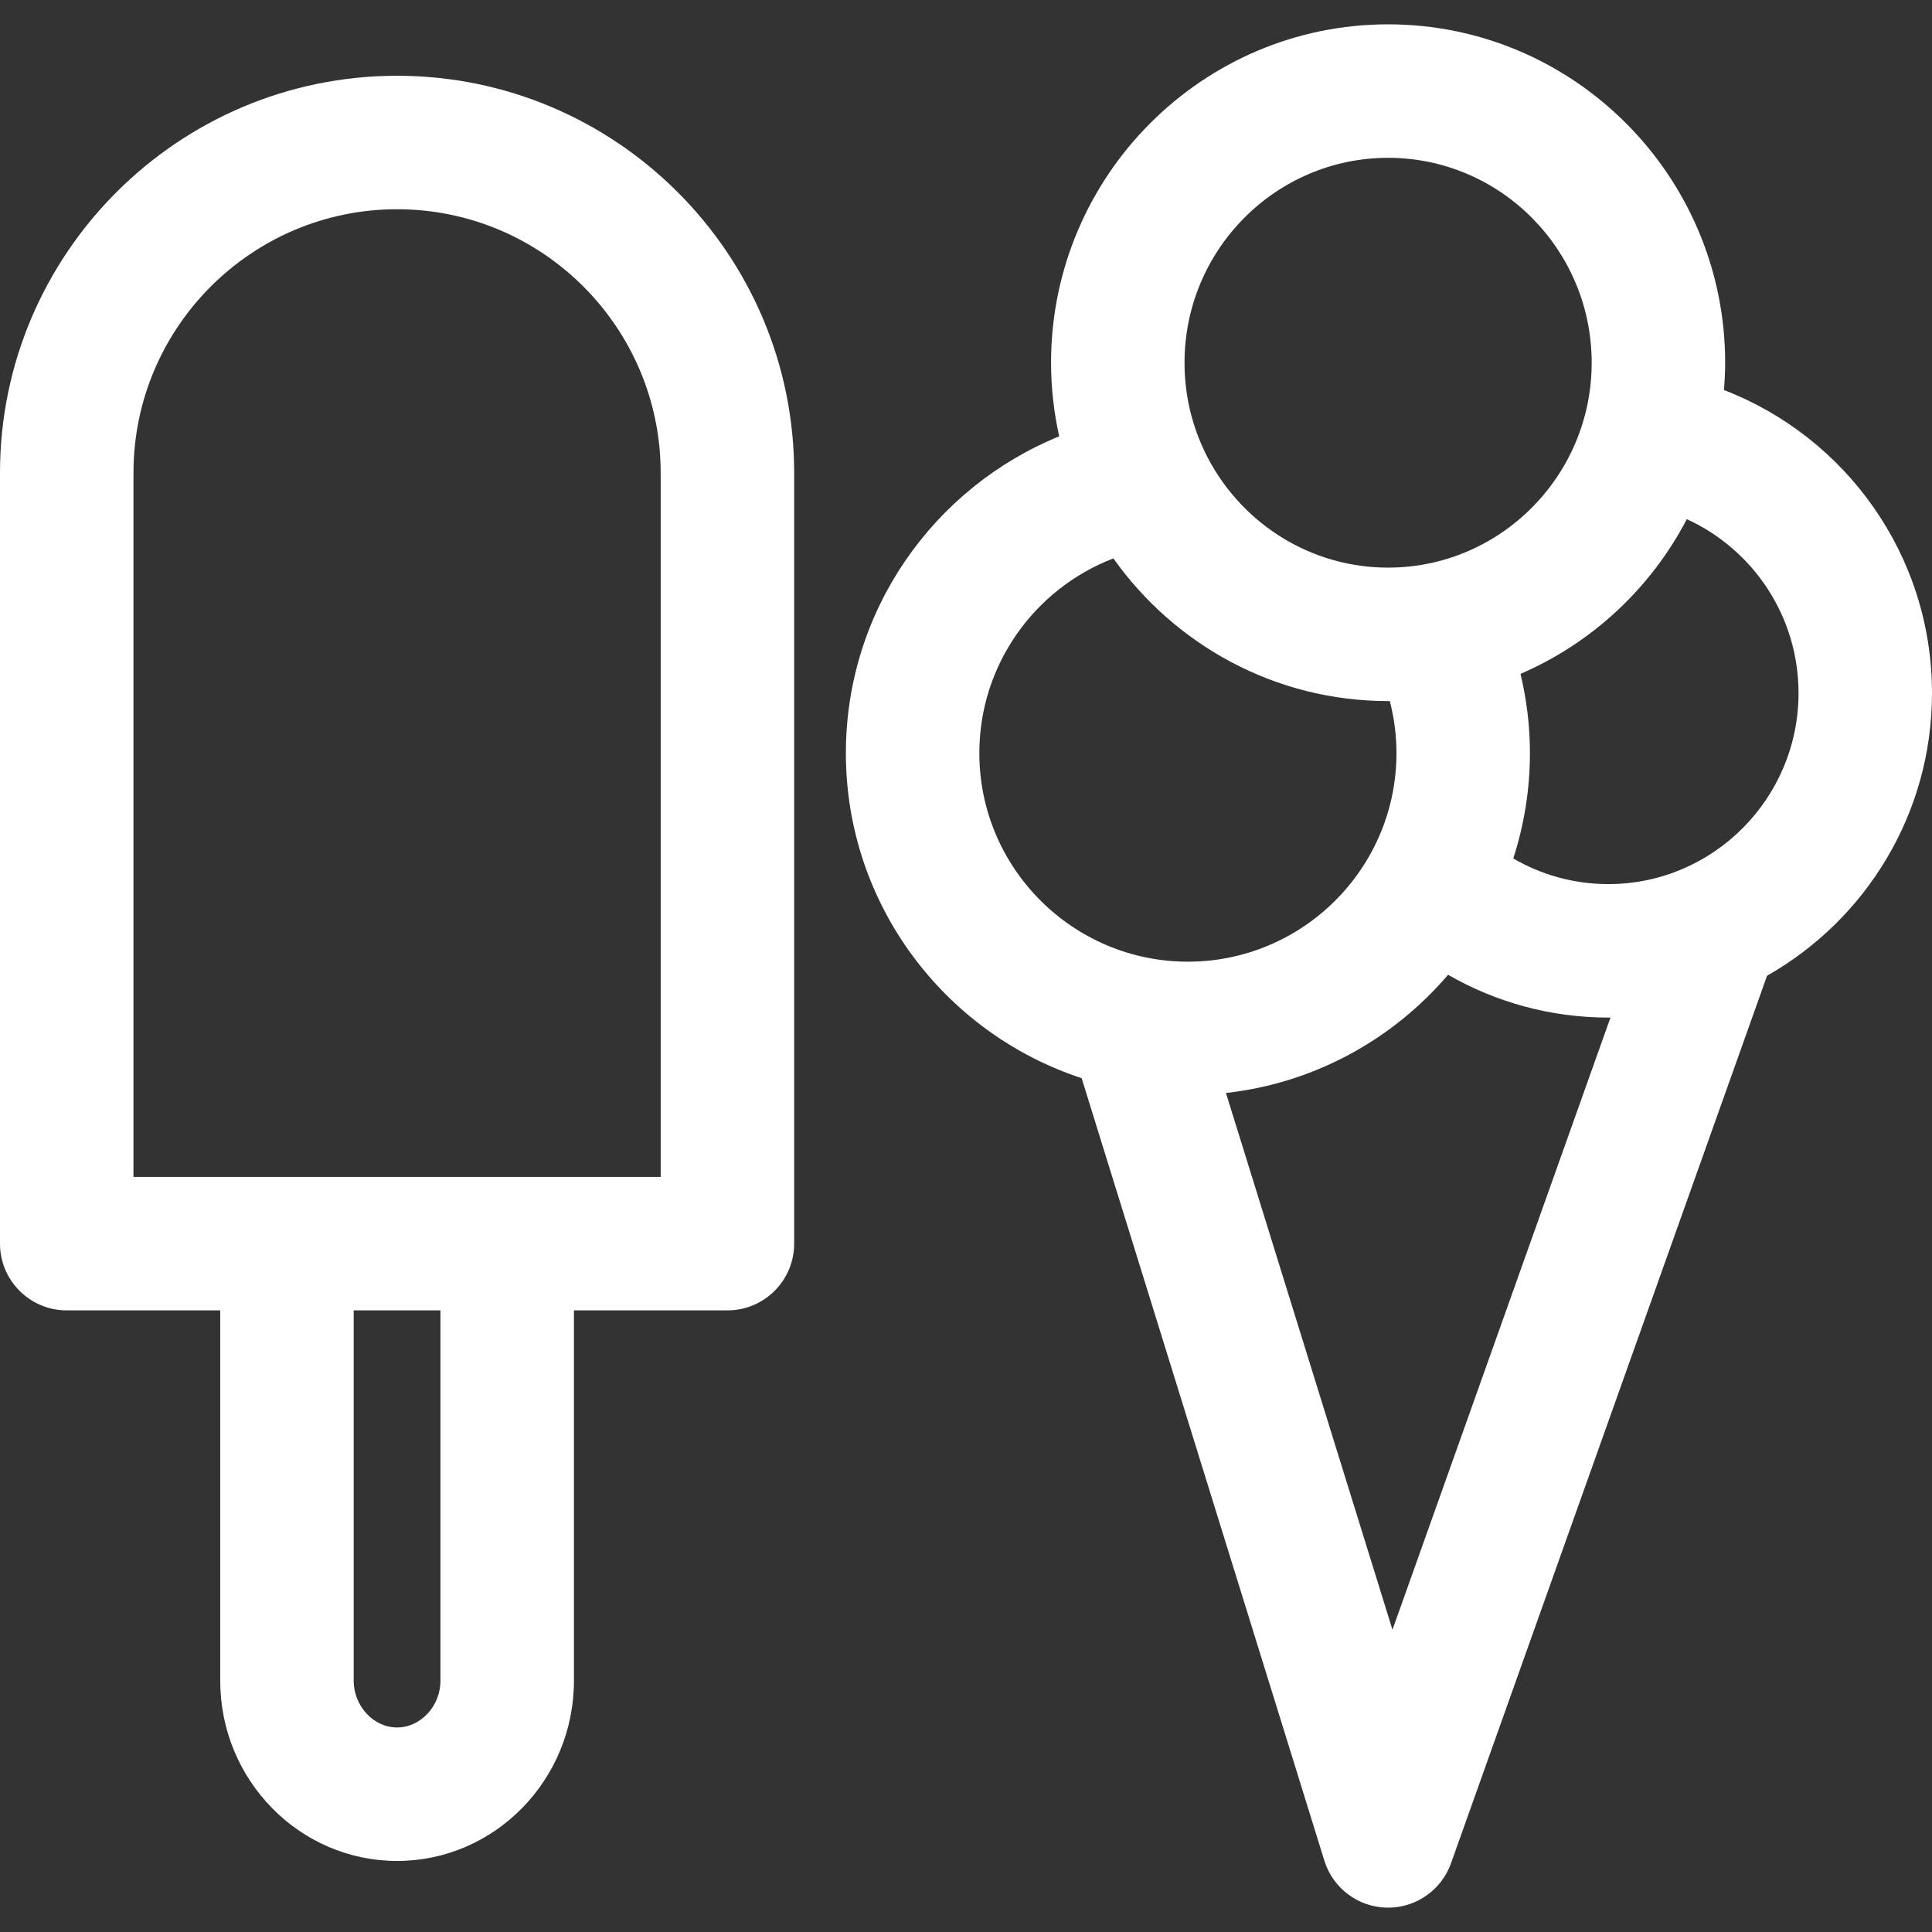<?xml version="1.0" encoding="iso-8859-1"?>
<!-- Uploaded to: SVG Repo, www.svgrepo.com, Generator: SVG Repo Mixer Tools -->
<!DOCTYPE svg PUBLIC "-//W3C//DTD SVG 1.1//EN" "http://www.w3.org/Graphics/SVG/1.1/DTD/svg11.dtd">
<svg fill="#FFFFFF" height="50px" width="50px" version="1.1" id="Capa_1" xmlns="http://www.w3.org/2000/svg" xmlns:xlink="http://www.w3.org/1999/xlink" 
	 viewBox="0 0 297 297" xml:space="preserve">
<rect x="0" y="0" width="297" height="297" fill="#333333" stroke="none"/>
<g>
	<path d="M297,106.542c0-21.229-13.301-39.395-31.981-46.582c0.111-1.388,0.184-2.785,0.184-4.2
		c0-28.683-23.243-52.018-51.813-52.018s-51.814,23.335-51.814,52.018c0,3.888,0.44,7.672,1.25,11.317
		c-19.211,7.834-32.792,26.705-32.792,48.699c0,23.289,15.226,43.078,36.242,49.967l37.316,120.295
		c1.308,4.22,5.17,7.127,9.585,7.218c0.072,0.001,0.144,0.002,0.215,0.002c4.33,0,8.204-2.724,9.663-6.817l48.591-136.448
		C286.765,141.422,297,125.163,297,106.542z M213.389,24.261c17.256,0,31.295,14.13,31.295,31.499
		c0,17.368-14.039,31.497-31.295,31.497c-17.257,0-31.296-14.129-31.296-31.497C182.093,38.391,196.132,24.261,213.389,24.261z
		 M150.551,115.776c0-13.644,8.57-25.316,20.606-29.937c9.399,13.261,24.82,21.936,42.232,21.936c0.088,0,0.174-0.006,0.263-0.007
		c0.662,2.562,1.021,5.242,1.021,8.008c0,17.678-14.383,32.06-32.062,32.06C164.933,147.836,150.551,133.454,150.551,115.776z
		 M214.06,250.534l-25.597-82.514c13.624-1.516,25.686-8.259,34.143-18.171c7.269,4.177,15.676,6.578,24.637,6.578
		c0.111,0,0.221-0.008,0.332-0.008L214.06,250.534z M247.243,135.909c-5.32,0-10.313-1.436-14.615-3.943
		c1.656-5.104,2.563-10.541,2.563-16.189c0-4.198-0.51-8.274-1.448-12.188c11.002-4.736,20.044-13.192,25.567-23.78
		c10.117,4.622,17.172,14.862,17.172,26.734C276.481,122.735,263.365,135.909,247.243,135.909z"/>
	<path d="M61.041,11.648C27.383,11.648,0,39.03,0,72.689v118.492c0,5.665,4.594,10.259,10.259,10.259h23.596v56.938
		c0,15.273,12.196,27.699,27.187,27.699c14.991,0,27.187-12.426,27.187-27.699V201.44h23.596c5.666,0,10.26-4.594,10.26-10.259
		V72.689C122.083,39.03,94.7,11.648,61.041,11.648z M67.71,258.378c0,3.893-3.054,7.182-6.669,7.182
		c-3.614,0-6.668-3.289-6.668-7.182V201.44H67.71V258.378z M101.564,180.923H20.519V72.689c0-22.345,18.179-40.523,40.522-40.523
		c22.345,0,40.523,18.179,40.523,40.523V180.923z"/>
</g>
</svg>